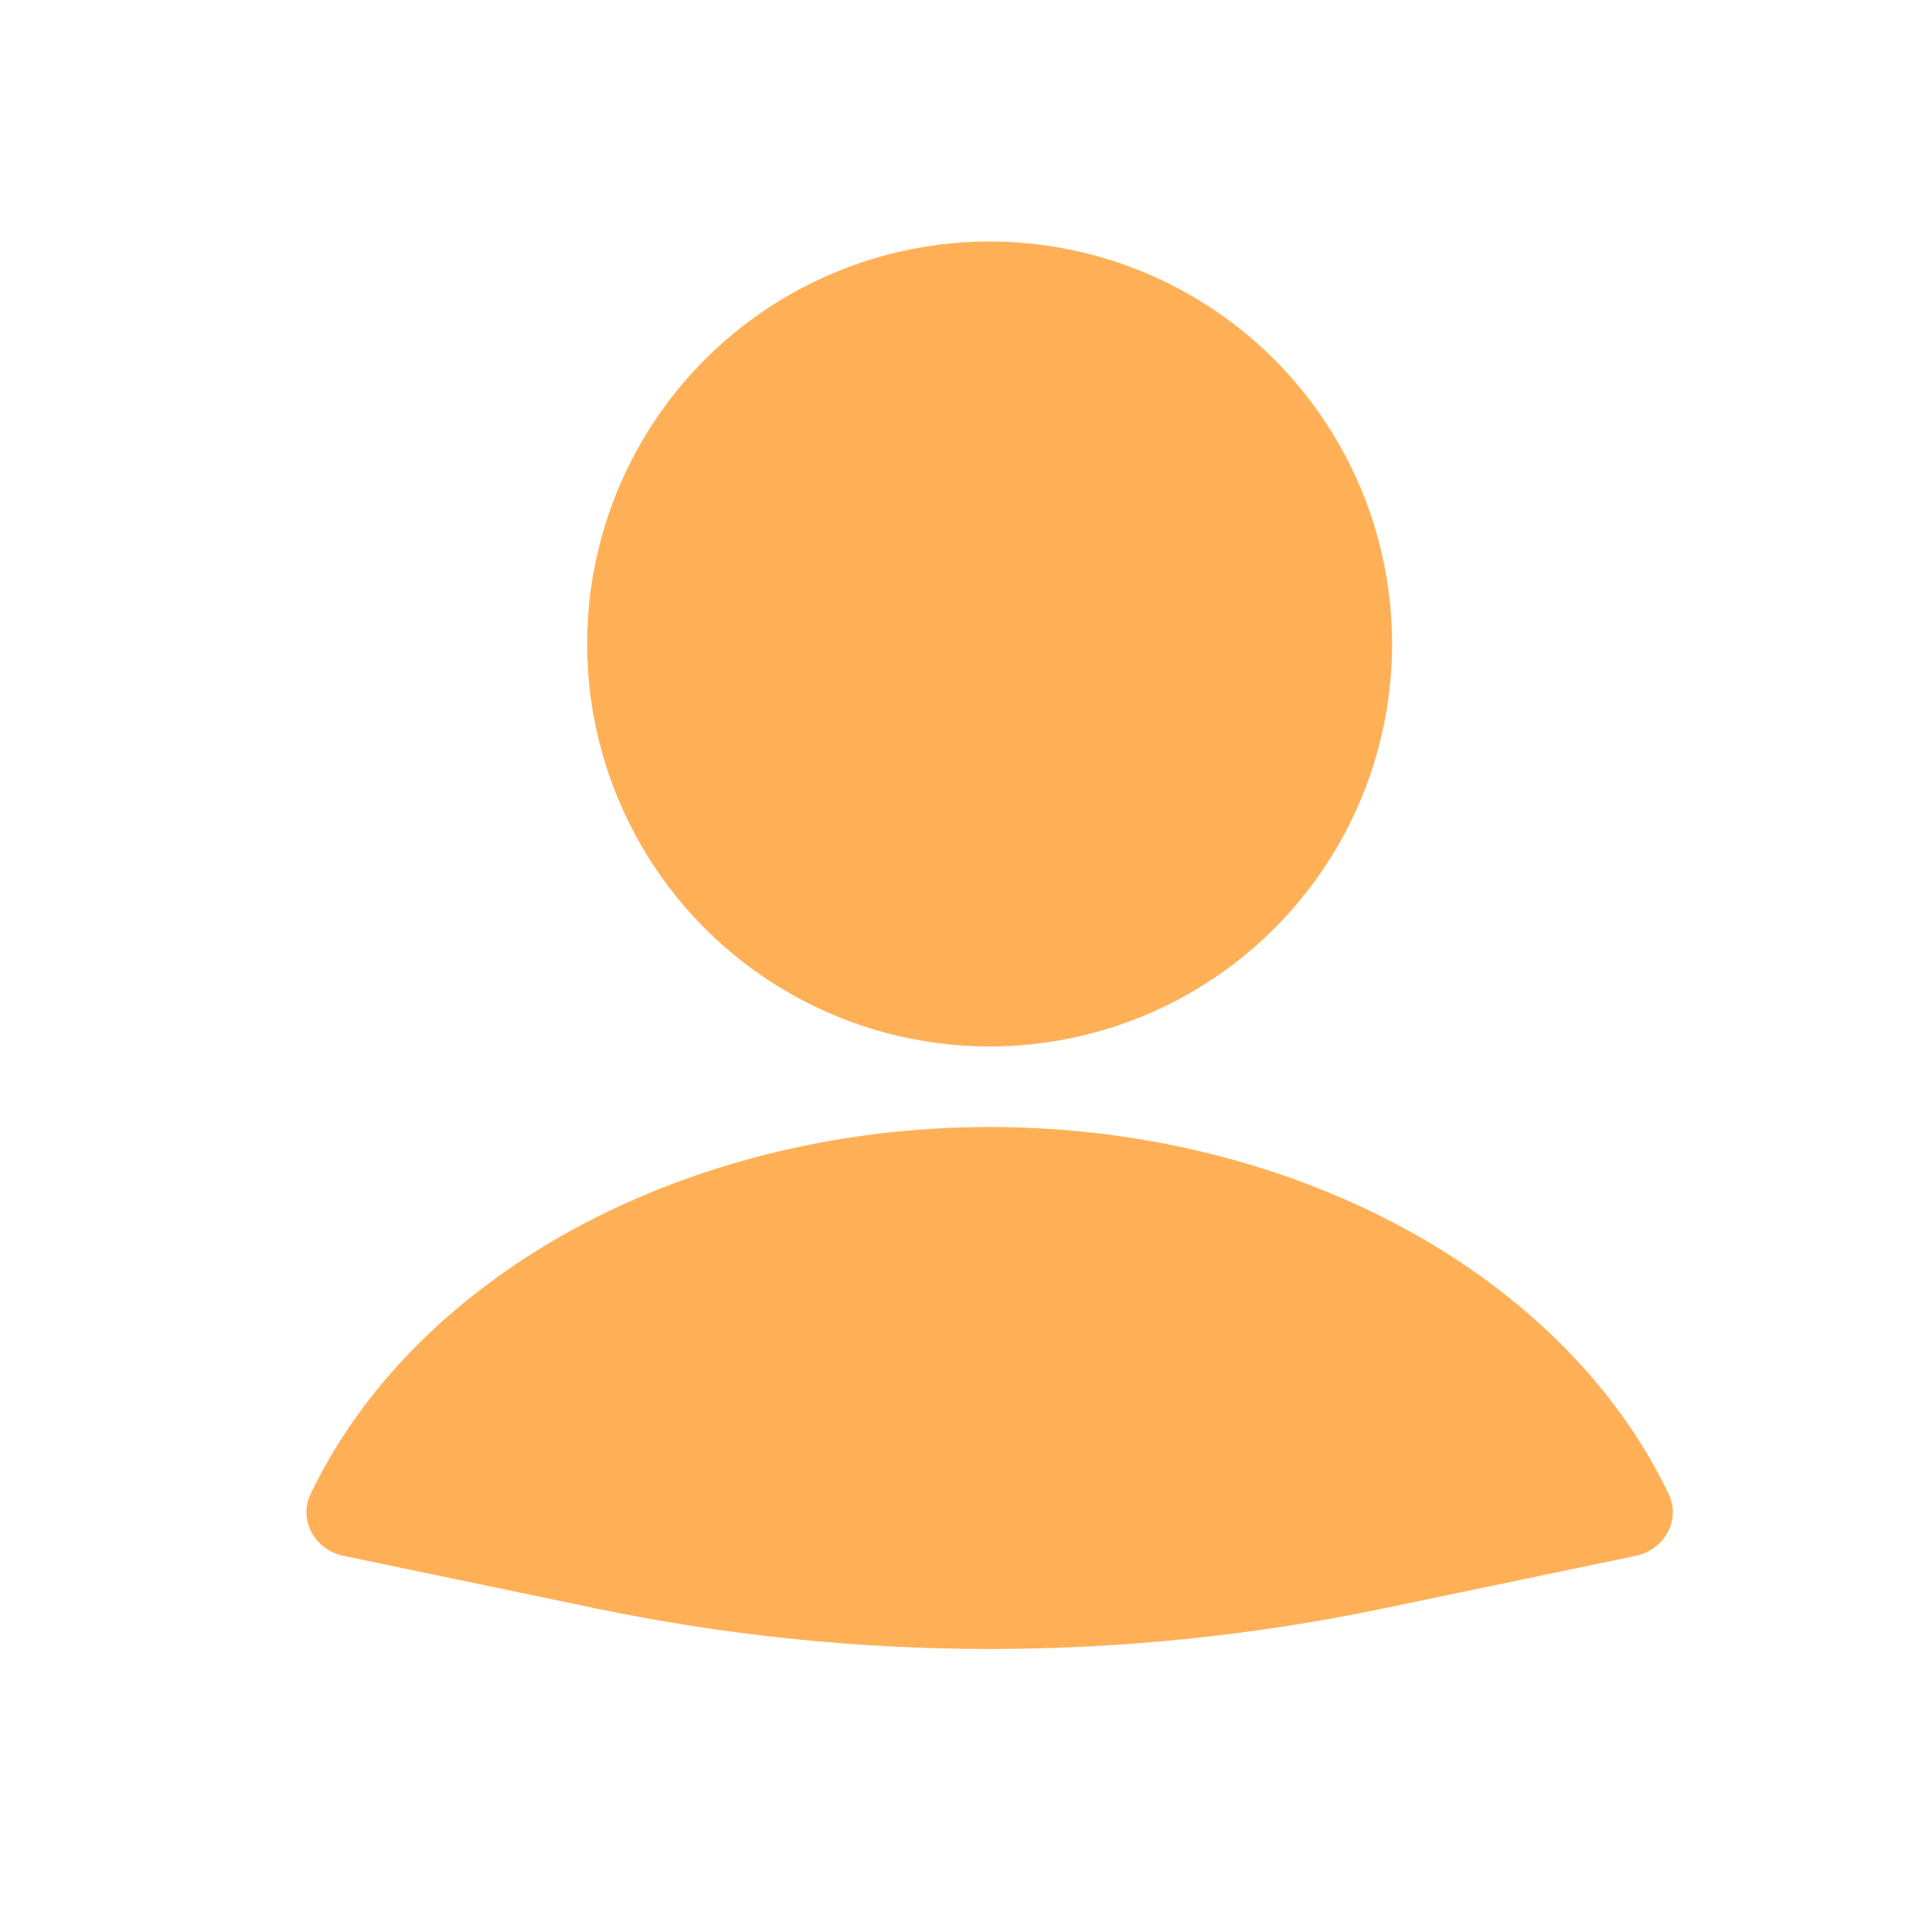 <svg width="40" height="40" viewBox="0 0 40 40" fill="none" xmlns="http://www.w3.org/2000/svg">
<path d="M33.867 32.212C34.456 32.089 34.807 31.474 34.547 30.931C33.567 28.883 31.864 27.083 29.62 25.744C27.001 24.181 23.791 23.333 20.489 23.333C17.187 23.333 13.977 24.181 11.357 25.744C9.114 27.083 7.41 28.883 6.431 30.931C6.171 31.474 6.522 32.089 7.111 32.212L12.328 33.299C17.711 34.421 23.267 34.421 28.65 33.299L33.867 32.212Z" fill="#FFB057"/>
<circle cx="20.489" cy="13.333" r="8.333" fill="#FFB057"/>
</svg>
